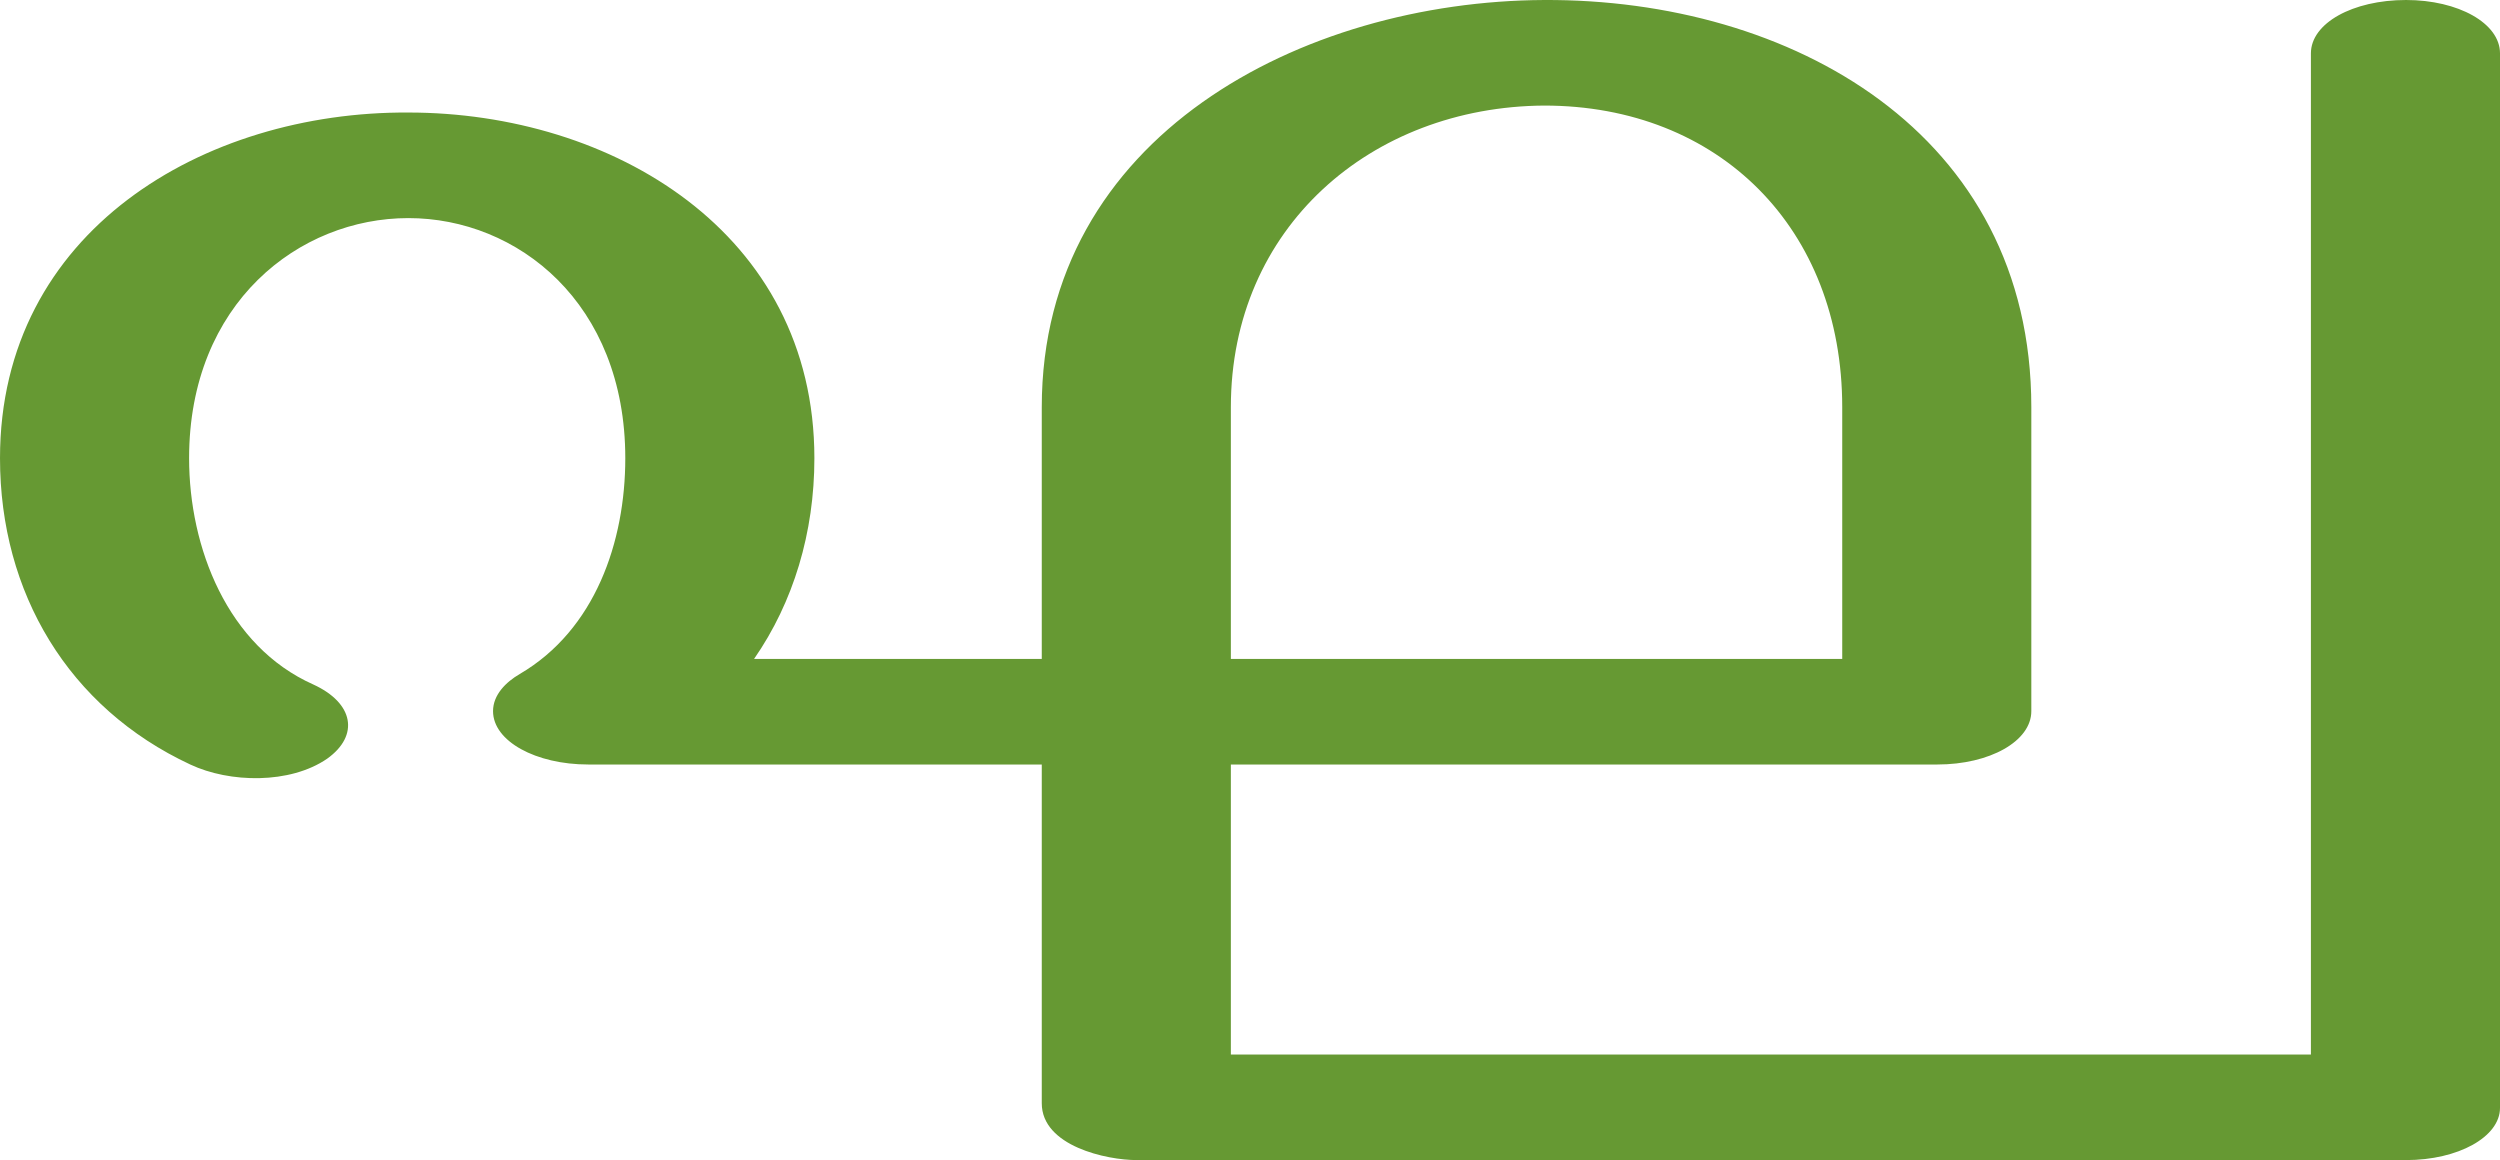 <?xml version="1.0" encoding="UTF-8"?>
<!DOCTYPE svg PUBLIC "-//W3C//DTD SVG 1.1//EN" "http://www.w3.org/Graphics/SVG/1.1/DTD/svg11.dtd">
<!-- Creator: CorelDRAW X8 -->
<svg xmlns="http://www.w3.org/2000/svg" xml:space="preserve" width="2155px" height="1000px" version="1.1" style="shape-rendering:geometricPrecision; text-rendering:geometricPrecision; image-rendering:optimizeQuality; fill-rule:evenodd; clip-rule:evenodd"
viewBox="0 0 2155 1000"
 xmlns:xlink="http://www.w3.org/1999/xlink">
 <defs>
  <style type="text/css">
   <![CDATA[
    .fil0 {fill:#669933;fill-rule:nonzero}
   ]]>
  </style>
 </defs>
 <g id="Layer_x0020_1">
  <path class="fil0" d="M1992 46c0,-26 36,-46 82,-46 45,0 81,20 81,46l0 909c0,25 -36,45 -81,45l-1094 0c-26,0 -82,-12 -82,-49l0 -292 -391 0c-45,0 -82,-20 -82,-46 0,-14 11,-25 23,-32 65,-38 91,-114 91,-186 0,-134 -93,-207 -187,-207 -94,0 -189,73 -189,207 0,77 33,162 107,195 35,16 40,44 12,64 -32,22 -84,21 -118,5 -105,-49 -164,-148 -164,-264 0,-196 176,-299 352,-298 175,0 350,103 350,298 0,64 -18,124 -52,173l248 0c0,-74 0,-142 0,-217 0,-234 225,-350 433,-351 212,-1 420,114 420,351l0 262c0,26 -36,46 -81,46l-609 0 0 250 931 0 0 -863zm-404 522l0 -217c0,-154 -106,-260 -257,-260 -149,1 -270,105 -270,260l0 217 527 0z"/>
 </g>
</svg>

